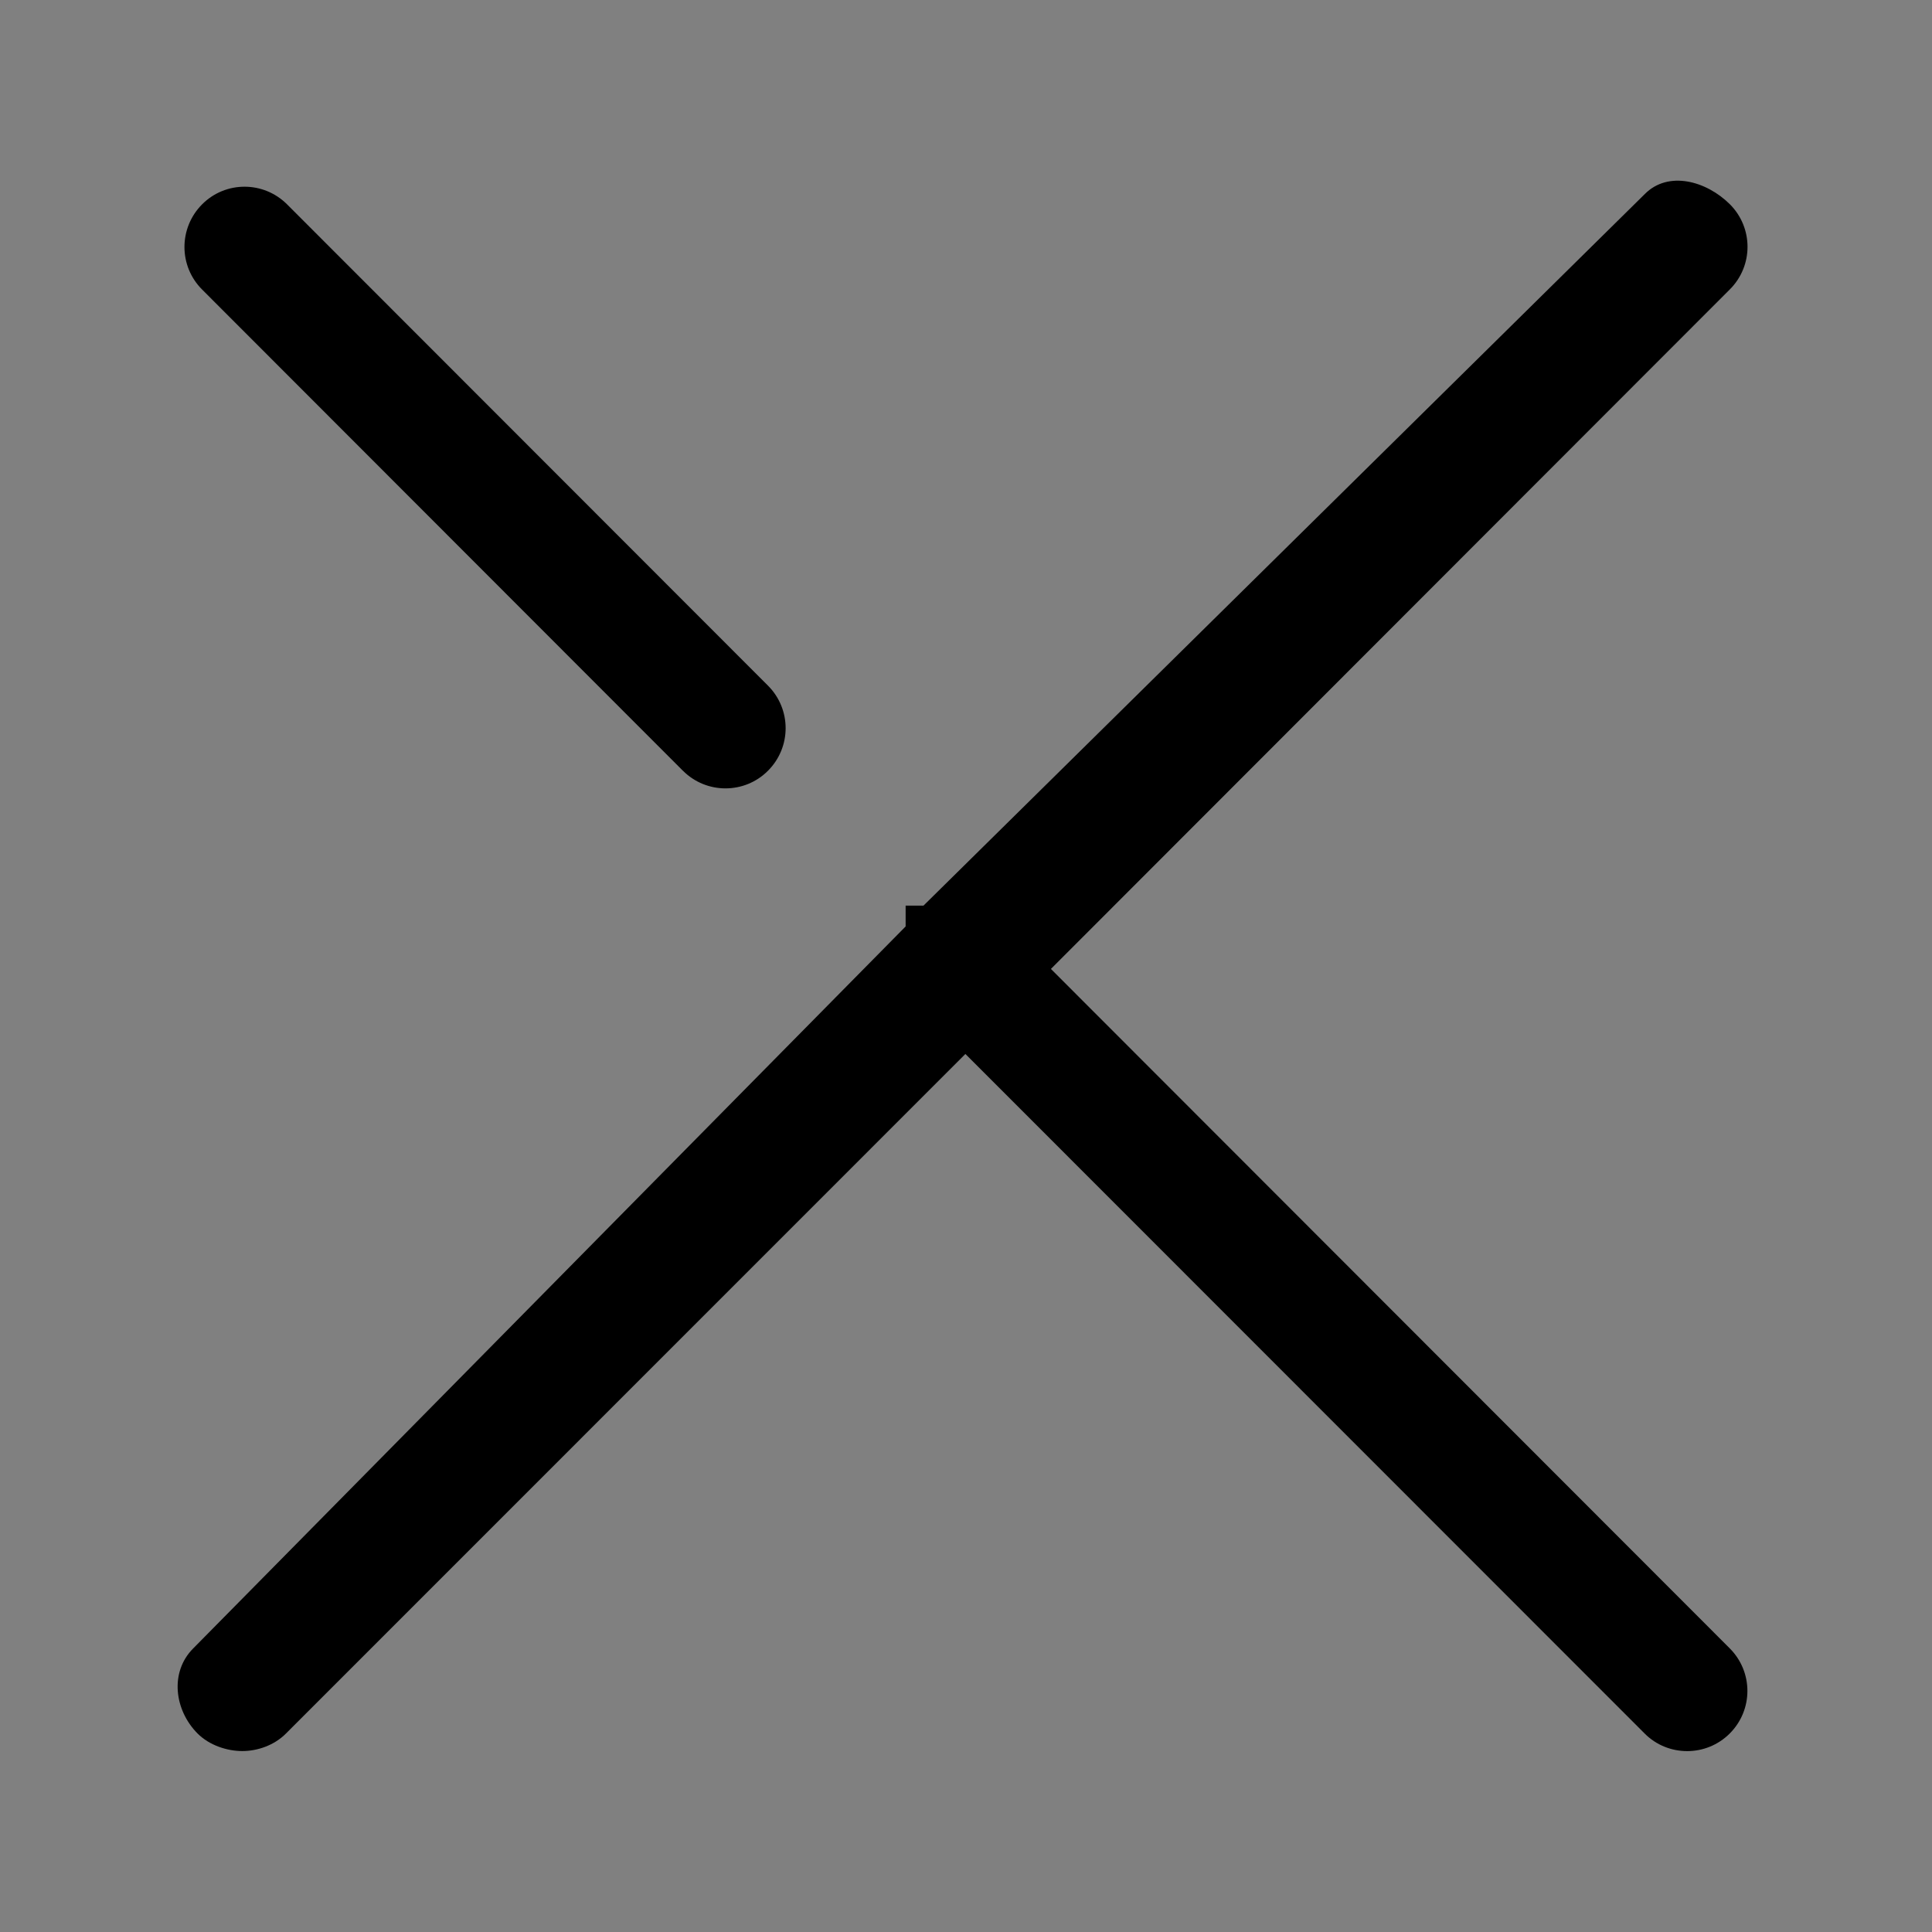 <svg height="32" viewBox="0 0 32 32" width="32" xmlns="http://www.w3.org/2000/svg"><rect x="0" y="0" width="32" height="32" fill="#808080" stroke="none"/><g fill="none" stroke="#FFF" stroke-linecap="round" stroke-linejoin="round" stroke-miterlimit="10" stroke-width="2"><path d="M649 138h26v18h-14M653 156h-4v-14M661 156l-8 6v-6"/></g><path d="M11.312 12.766c.194.195.45.292.704.292.255 0 .51-.097.704-.292.39-.39.39-1.02 0-1.41L4.755 3.385c-.39-.39-1.02-.39-1.408 0s-.39 1.02 0 1.41l7.965 7.972zM17.407 16.048L28.652 4.793c.39-.39.39-1.02 0-1.41-.39-.388-1.02-.56-1.408-.17L15.296 15H15v.345L3.2 27.303c-.39.39-.315 1.02.073 1.41.194.194.486.29.74.29s.53-.096.723-.29L15.99 17.457l11.25 11.255c.193.195.45.292.705.292s.51-.097.705-.292c.39-.39.39-1.02 0-1.41L17.408 16.05z"/></svg>